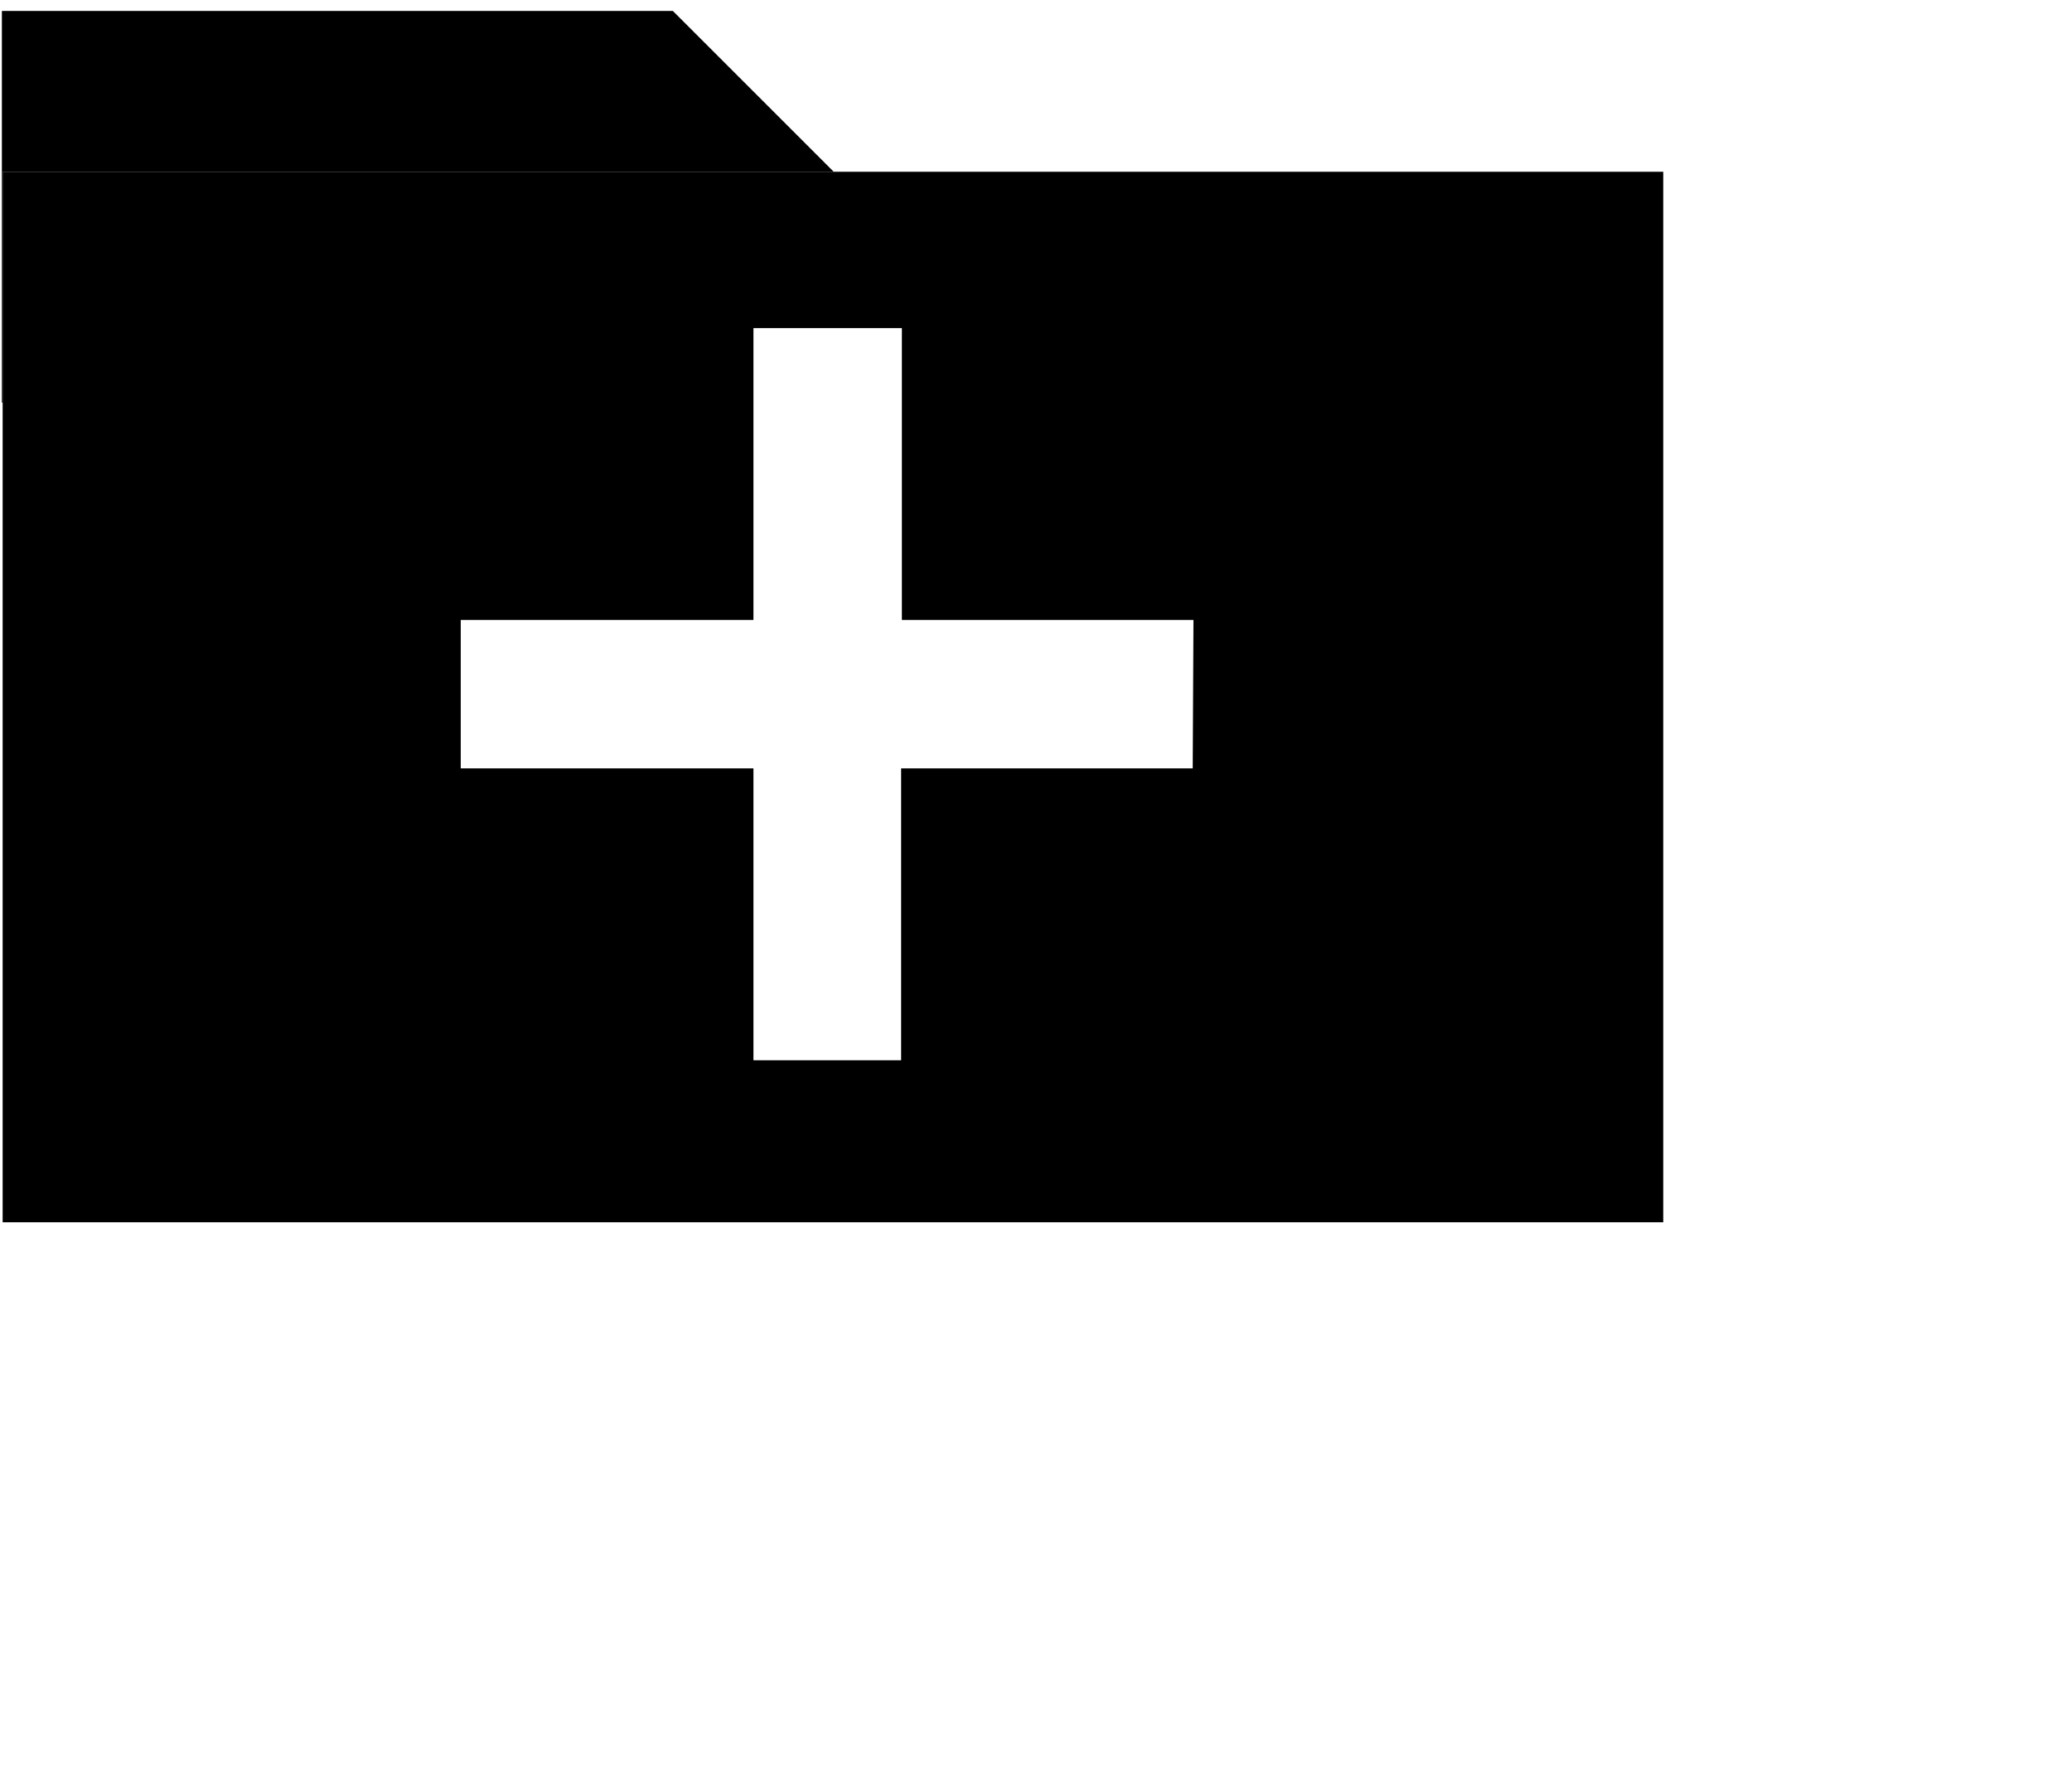 <svg xmlns="http://www.w3.org/2000/svg" viewBox="9 13 55 47"><polygon points="9.07 17.56 31.13 17.56 26.86 13.29 26.86 13.29 9.05 13.29 9.05 23.69 9.07 23.69 9.07 17.56" fill="currentcolor" opacity="0.5"/><path d="M9.07,17.56V45.45H53.15V17.56ZM40.66,33.4H32.92v7.75H29V33.4H21.23V29.46H29V21.71h3.94v7.75h7.74Z" fill="currentcolor"/></svg>